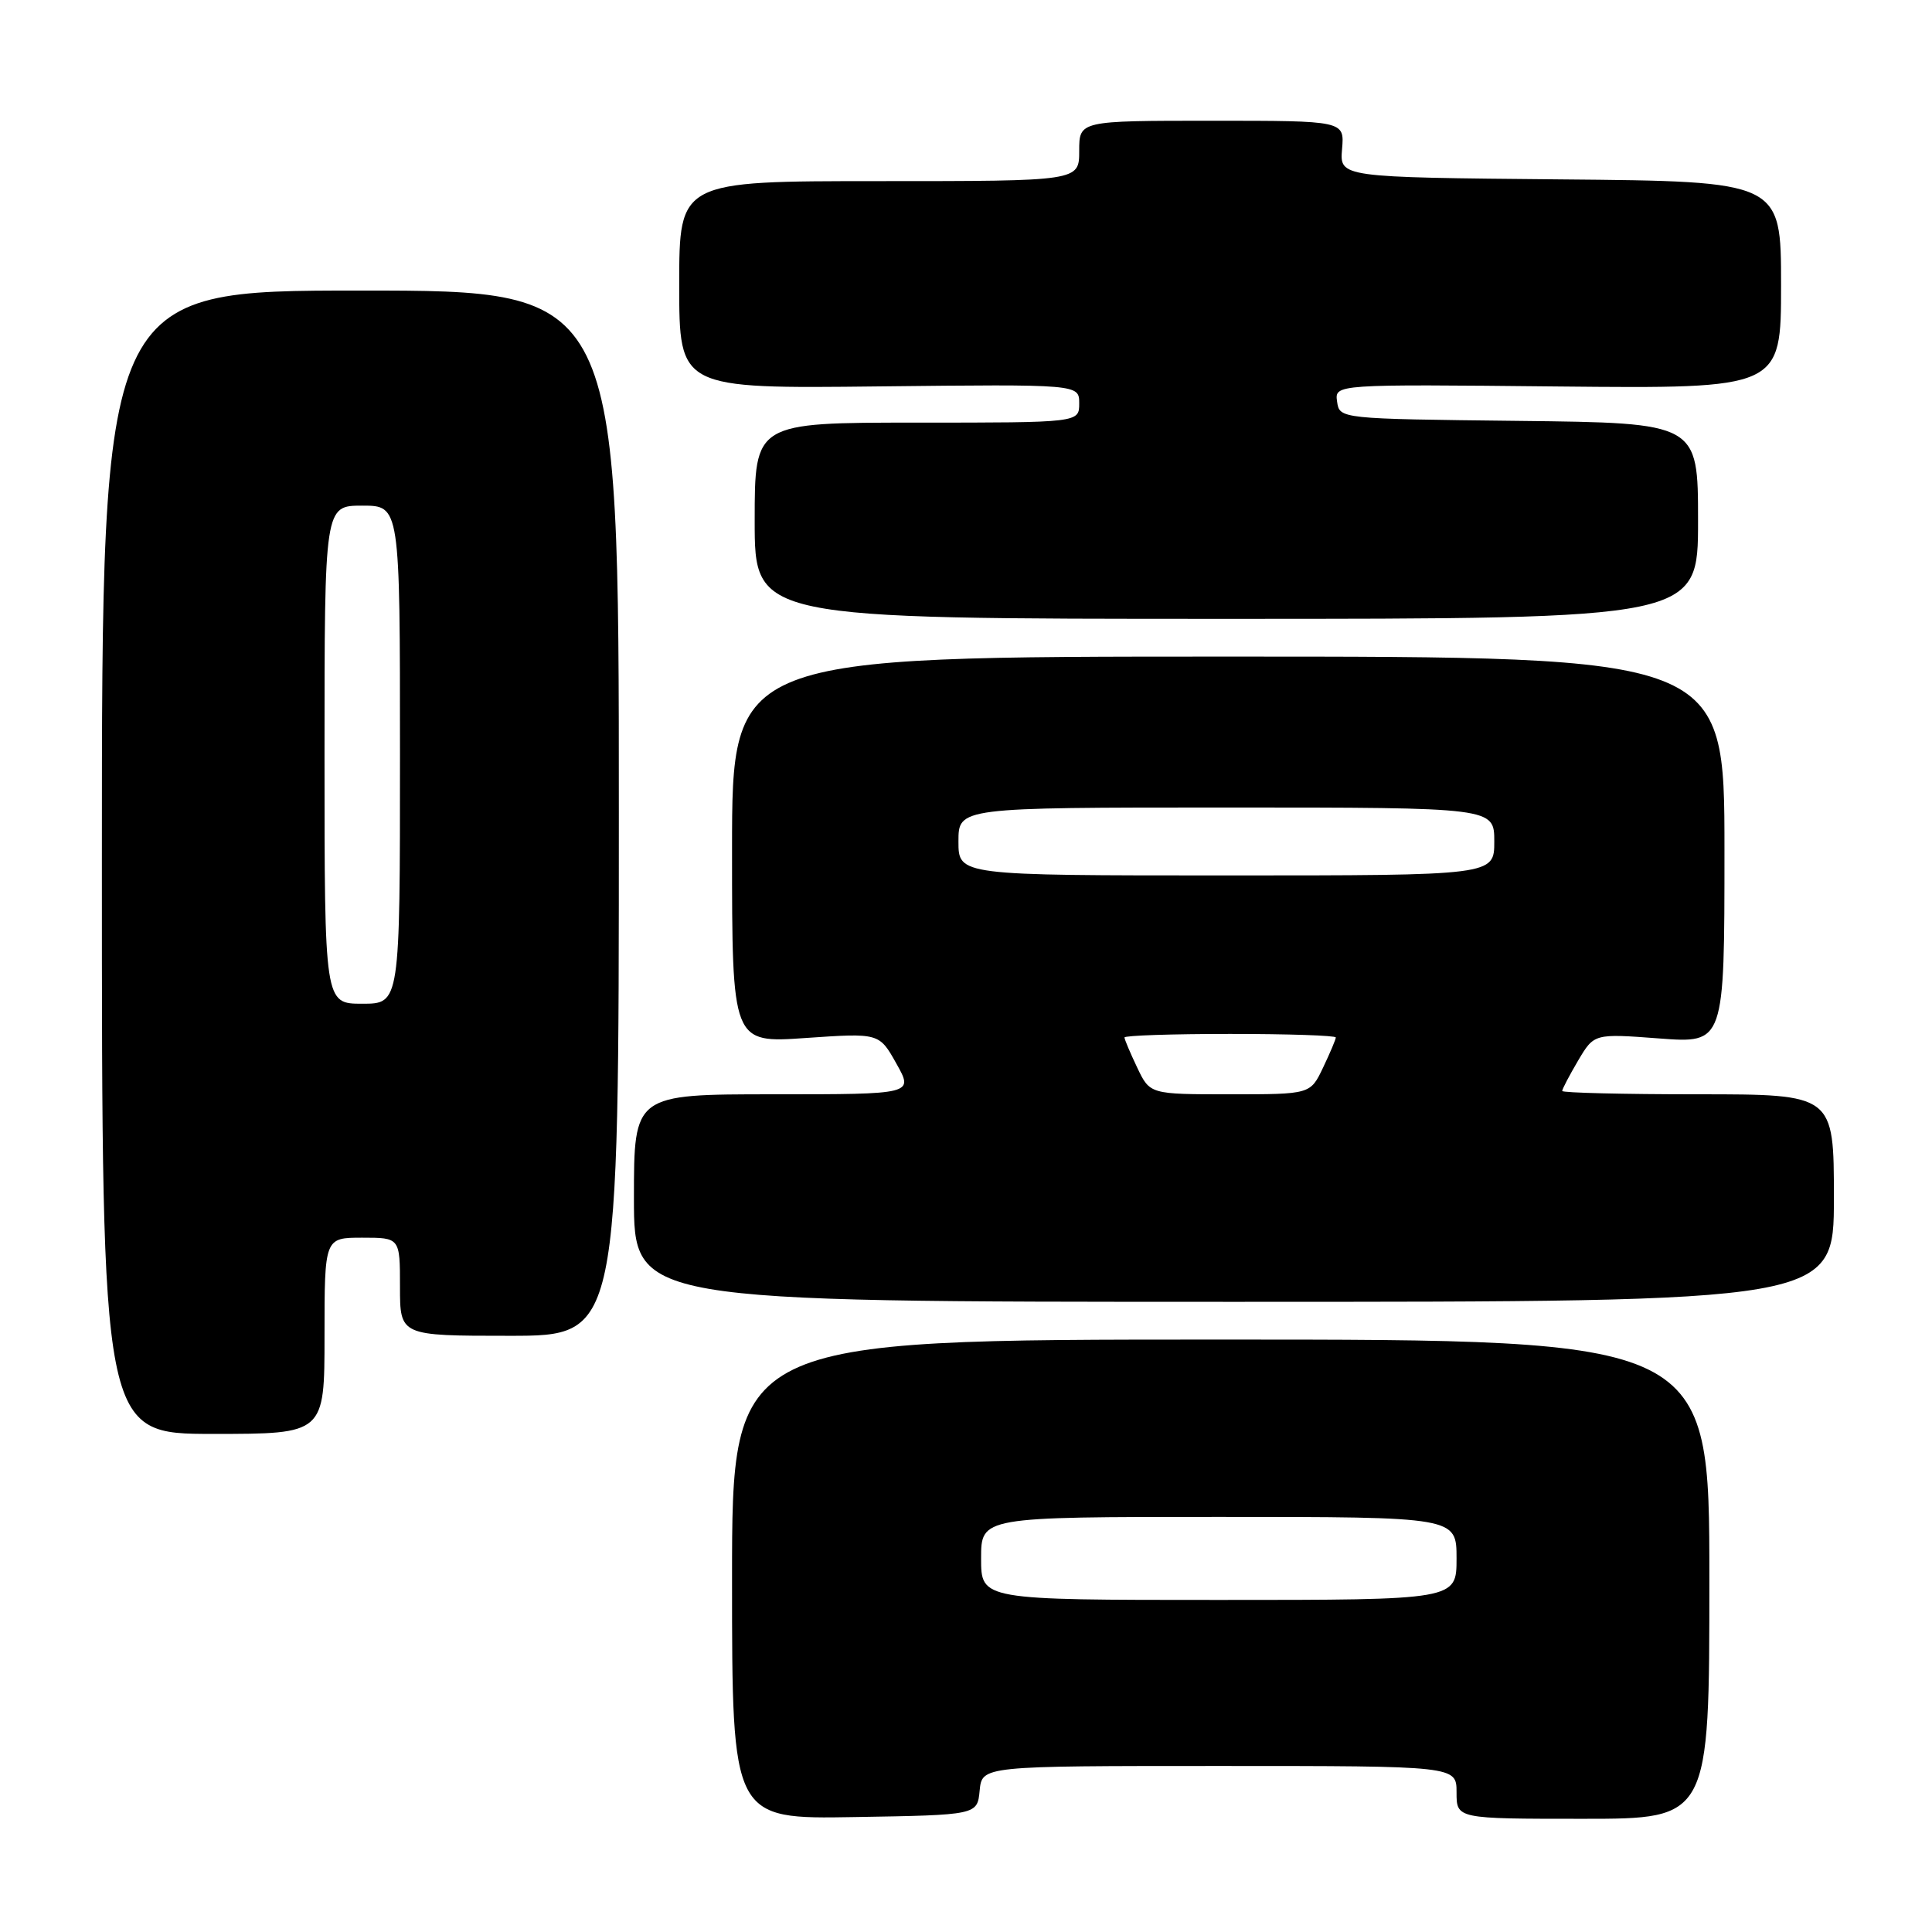 <?xml version="1.0" encoding="UTF-8" standalone="no"?>
<!DOCTYPE svg PUBLIC "-//W3C//DTD SVG 1.1//EN" "http://www.w3.org/Graphics/SVG/1.1/DTD/svg11.dtd" >
<svg xmlns="http://www.w3.org/2000/svg" xmlns:xlink="http://www.w3.org/1999/xlink" version="1.1" viewBox="0 0 256 256">
 <g >
 <path fill="currentColor"
d=" M 129.81 237.25 C 130.13 234.00 130.13 234.00 161.56 234.00 C 193.00 234.00 193.00 234.00 193.00 237.50 C 193.00 241.00 193.00 241.00 209.75 241.00 C 226.50 241.00 226.50 241.00 226.50 209.25 C 226.50 177.50 226.50 177.50 161.75 177.50 C 97.00 177.50 97.00 177.50 97.00 209.27 C 97.00 241.05 97.00 241.05 113.25 240.77 C 129.50 240.50 129.50 240.50 129.81 237.25 Z  M 43.00 177.00 C 43.00 164.00 43.00 164.00 48.00 164.00 C 53.00 164.00 53.00 164.00 53.00 170.50 C 53.00 177.00 53.00 177.00 67.50 177.00 C 82.00 177.00 82.00 177.00 82.00 107.75 C 82.00 38.50 82.00 38.50 47.75 38.50 C 13.50 38.50 13.50 38.50 13.50 114.25 C 13.50 190.00 13.50 190.00 28.25 190.00 C 43.00 190.00 43.00 190.00 43.00 177.00 Z  M 243.00 158.75 C 243.00 145.00 243.00 145.00 225.00 145.00 C 215.10 145.00 207.00 144.80 207.00 144.56 C 207.00 144.31 207.95 142.50 209.11 140.53 C 211.23 136.95 211.23 136.95 219.86 137.60 C 228.50 138.25 228.50 138.25 228.50 112.62 C 228.50 87.00 228.50 87.00 162.75 87.00 C 97.00 87.00 97.00 87.00 97.00 112.61 C 97.00 138.22 97.00 138.22 106.75 137.54 C 116.50 136.87 116.50 136.87 118.78 140.94 C 121.06 145.00 121.06 145.00 102.53 145.00 C 84.00 145.00 84.00 145.00 84.00 158.75 C 84.00 172.50 84.00 172.50 163.50 172.50 C 243.00 172.50 243.00 172.50 243.00 158.75 Z  M 225.00 69.02 C 225.00 56.04 225.00 56.04 201.25 55.77 C 177.50 55.50 177.50 55.50 177.17 53.21 C 176.85 50.91 176.85 50.91 206.43 51.21 C 236.00 51.50 236.00 51.50 236.00 37.77 C 236.00 24.03 236.00 24.03 206.75 23.77 C 177.51 23.50 177.51 23.50 177.83 19.75 C 178.15 16.00 178.15 16.00 160.58 16.00 C 143.00 16.00 143.00 16.00 143.00 20.00 C 143.00 24.00 143.00 24.00 116.50 24.00 C 90.00 24.00 90.00 24.00 90.00 37.75 C 90.00 51.50 90.00 51.50 116.50 51.20 C 143.00 50.91 143.00 50.91 143.00 53.45 C 143.00 56.00 143.00 56.00 121.50 56.00 C 100.00 56.00 100.00 56.00 100.00 69.00 C 100.00 82.00 100.00 82.00 162.50 82.00 C 225.00 82.00 225.00 82.00 225.00 69.02 Z  M 130.00 206.50 C 130.00 201.00 130.00 201.00 161.50 201.00 C 193.00 201.00 193.00 201.00 193.00 206.50 C 193.00 212.00 193.00 212.00 161.50 212.00 C 130.00 212.00 130.00 212.00 130.00 206.50 Z  M 43.00 100.00 C 43.00 67.00 43.00 67.00 48.00 67.00 C 53.00 67.00 53.00 67.00 53.00 100.00 C 53.00 133.00 53.00 133.00 48.00 133.00 C 43.00 133.00 43.00 133.00 43.00 100.00 Z  M 150.69 141.47 C 149.76 139.52 149.00 137.72 149.00 137.47 C 149.00 137.21 155.30 137.00 163.00 137.00 C 170.70 137.00 177.00 137.21 177.00 137.47 C 177.00 137.72 176.24 139.52 175.31 141.47 C 173.63 145.00 173.63 145.00 163.00 145.00 C 152.37 145.00 152.37 145.00 150.69 141.47 Z  M 127.00 111.50 C 127.00 107.00 127.00 107.00 162.50 107.00 C 198.00 107.00 198.00 107.00 198.00 111.50 C 198.00 116.00 198.00 116.00 162.50 116.00 C 127.00 116.00 127.00 116.00 127.00 111.50 Z "/>
</g>
</svg>